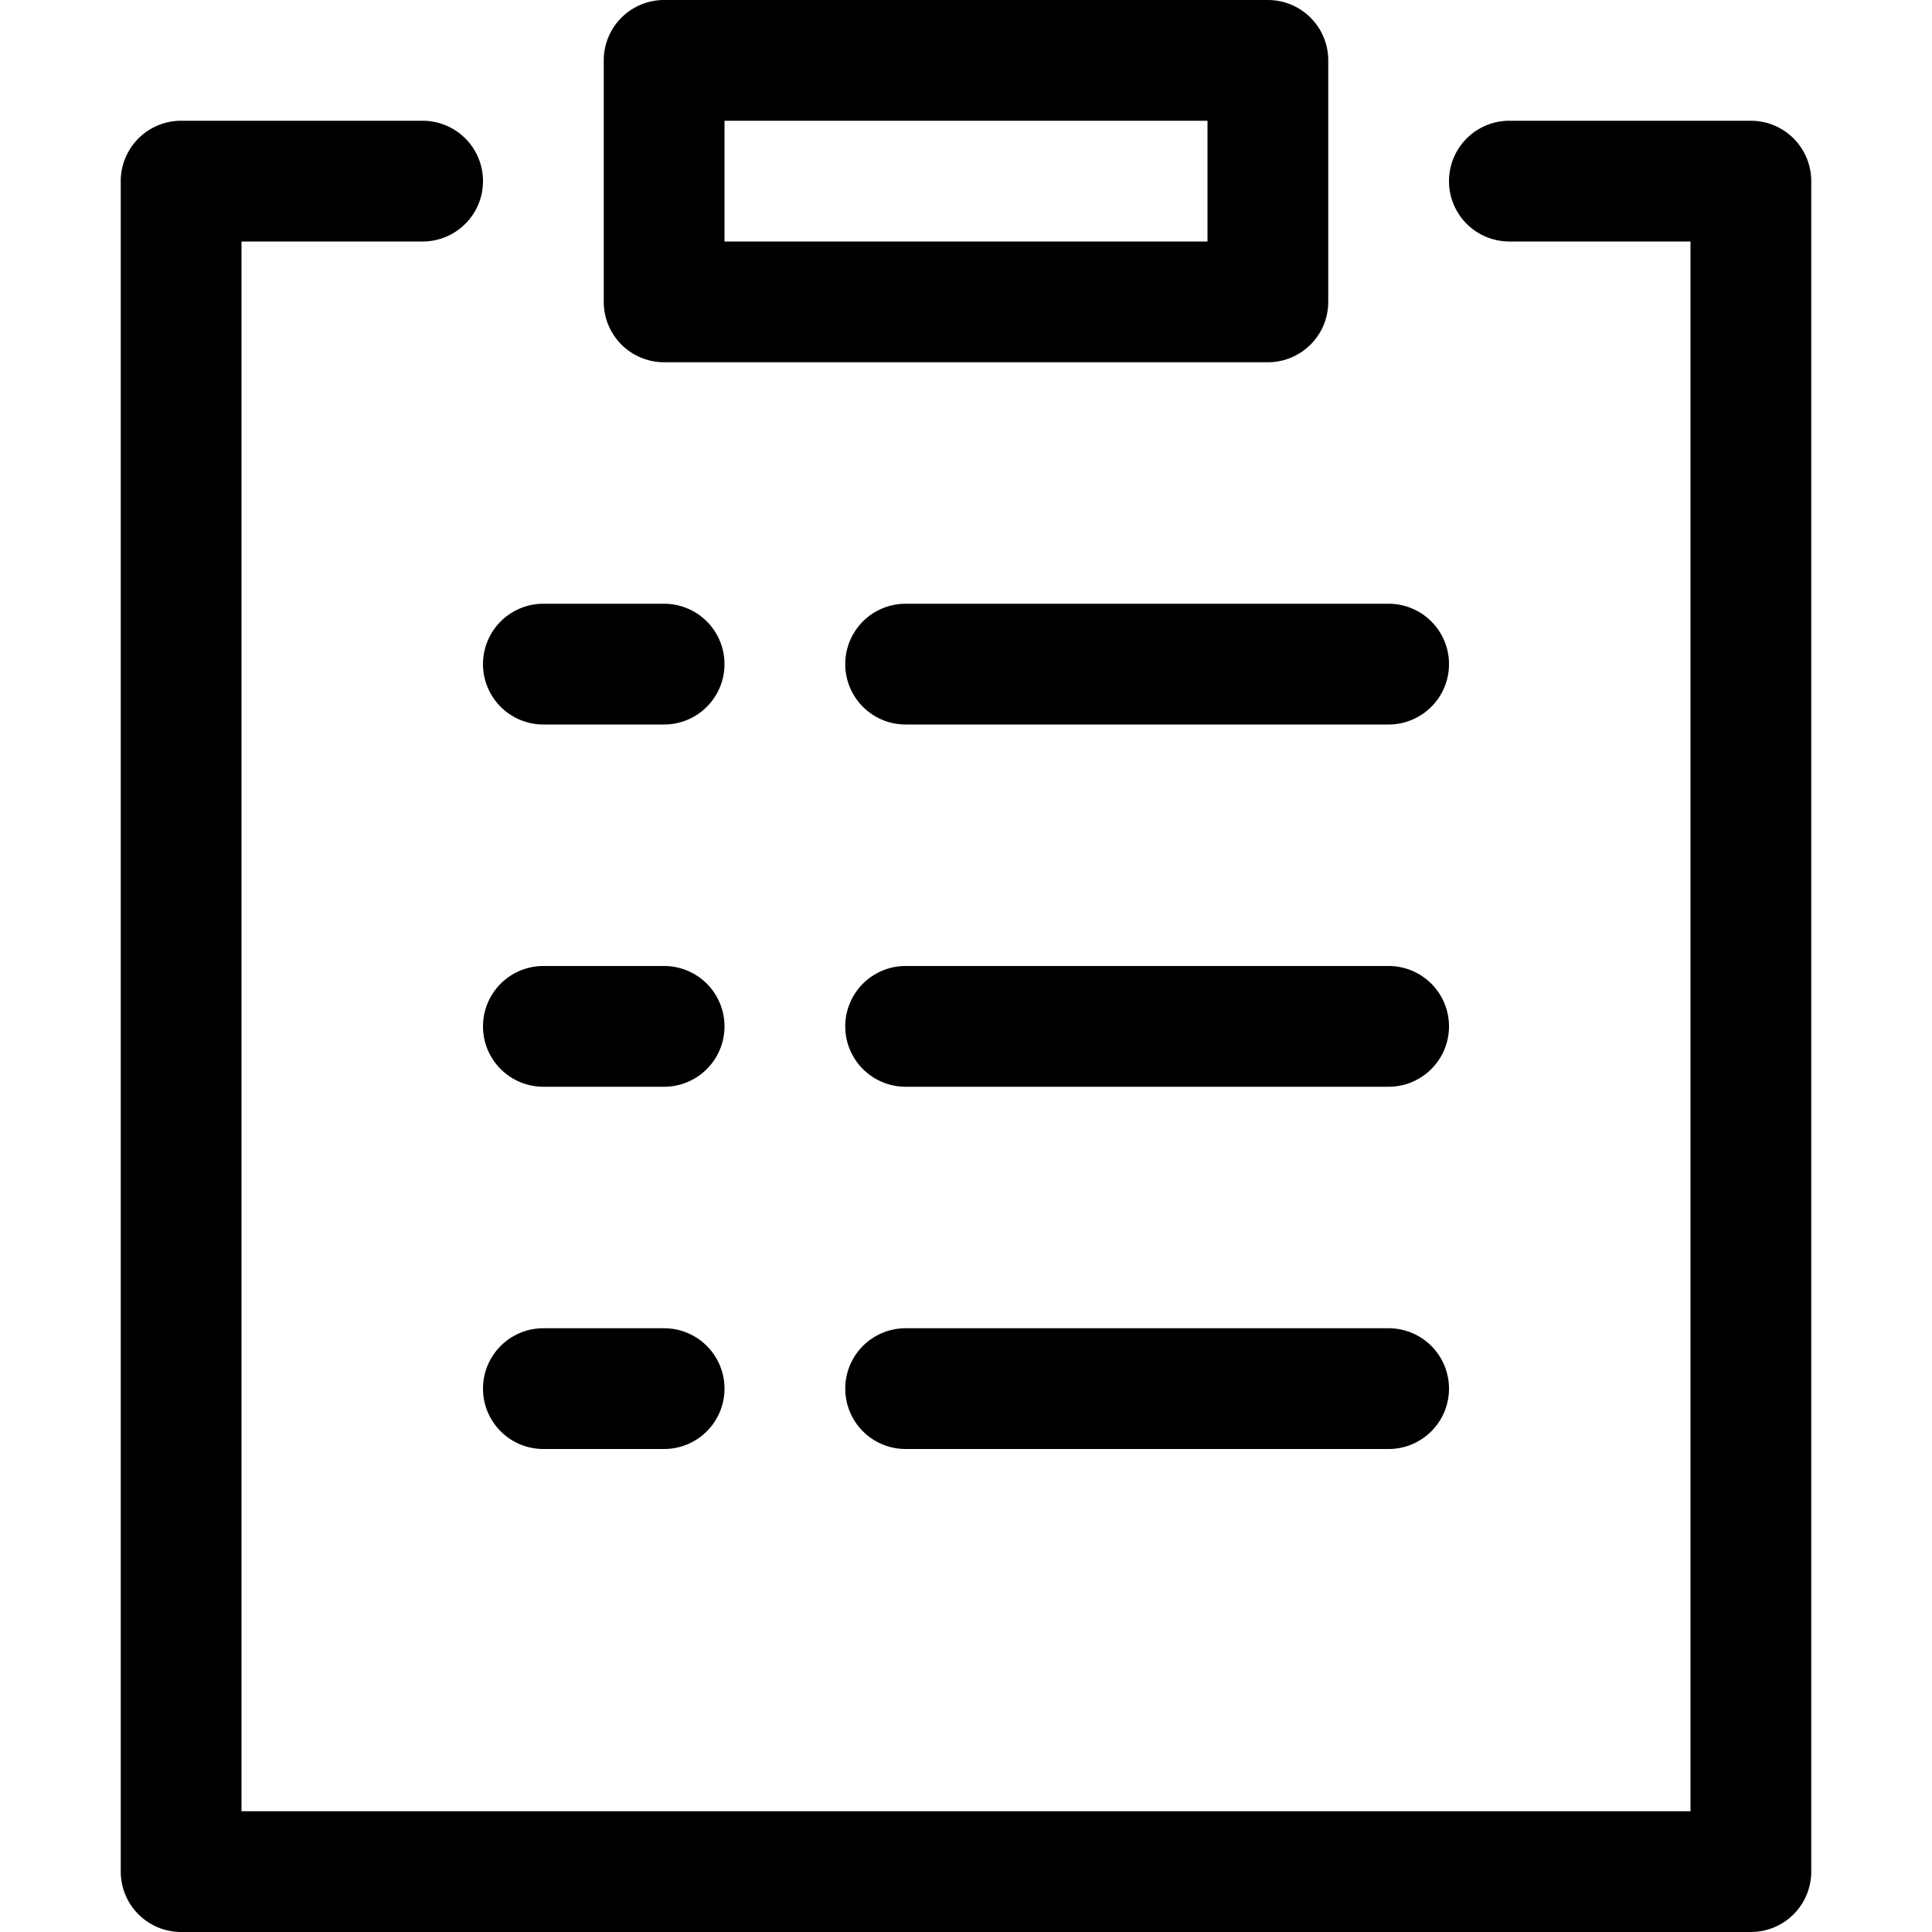 <?xml version="1.0" standalone="no"?><!DOCTYPE svg PUBLIC "-//W3C//DTD SVG 1.1//EN" "http://www.w3.org/Graphics/SVG/1.1/DTD/svg11.dtd"><svg t="1636365771756" class="icon" viewBox="0 0 1024 1024" version="1.1" xmlns="http://www.w3.org/2000/svg" p-id="3183" xmlns:xlink="http://www.w3.org/1999/xlink" width="200" height="200"><defs><style type="text/css"></style></defs><path d="M928 1024h-832a32 32 0 0 1-32-32v-896a32 32 0 0 1 32-32h128a32 32 0 0 1 0 64H128v832h768V128h-96a32 32 0 0 1 0-64h128a32 32 0 0 1 32 32v896a32 32 0 0 1-32 32z" p-id="3184"  ></path><path d="M672 192h-320a32 32 0 0 1-32-32v-128a32 32 0 0 1 32-32h320a32 32 0 0 1 32 32v128a32 32 0 0 1-32 32zM384 128h256V64H384zM736 384h-256a32 32 0 0 1 0-64h256a32 32 0 0 1 0 64zM736 576h-256a32 32 0 0 1 0-64h256a32 32 0 0 1 0 64zM352 384h-64a32 32 0 0 1 0-64h64a32 32 0 0 1 0 64zM352 576h-64a32 32 0 0 1 0-64h64a32 32 0 0 1 0 64zM736 768h-256a32 32 0 0 1 0-64h256a32 32 0 0 1 0 64zM352 768h-64a32 32 0 0 1 0-64h64a32 32 0 0 1 0 64z" p-id="3185"  ></path></svg>
